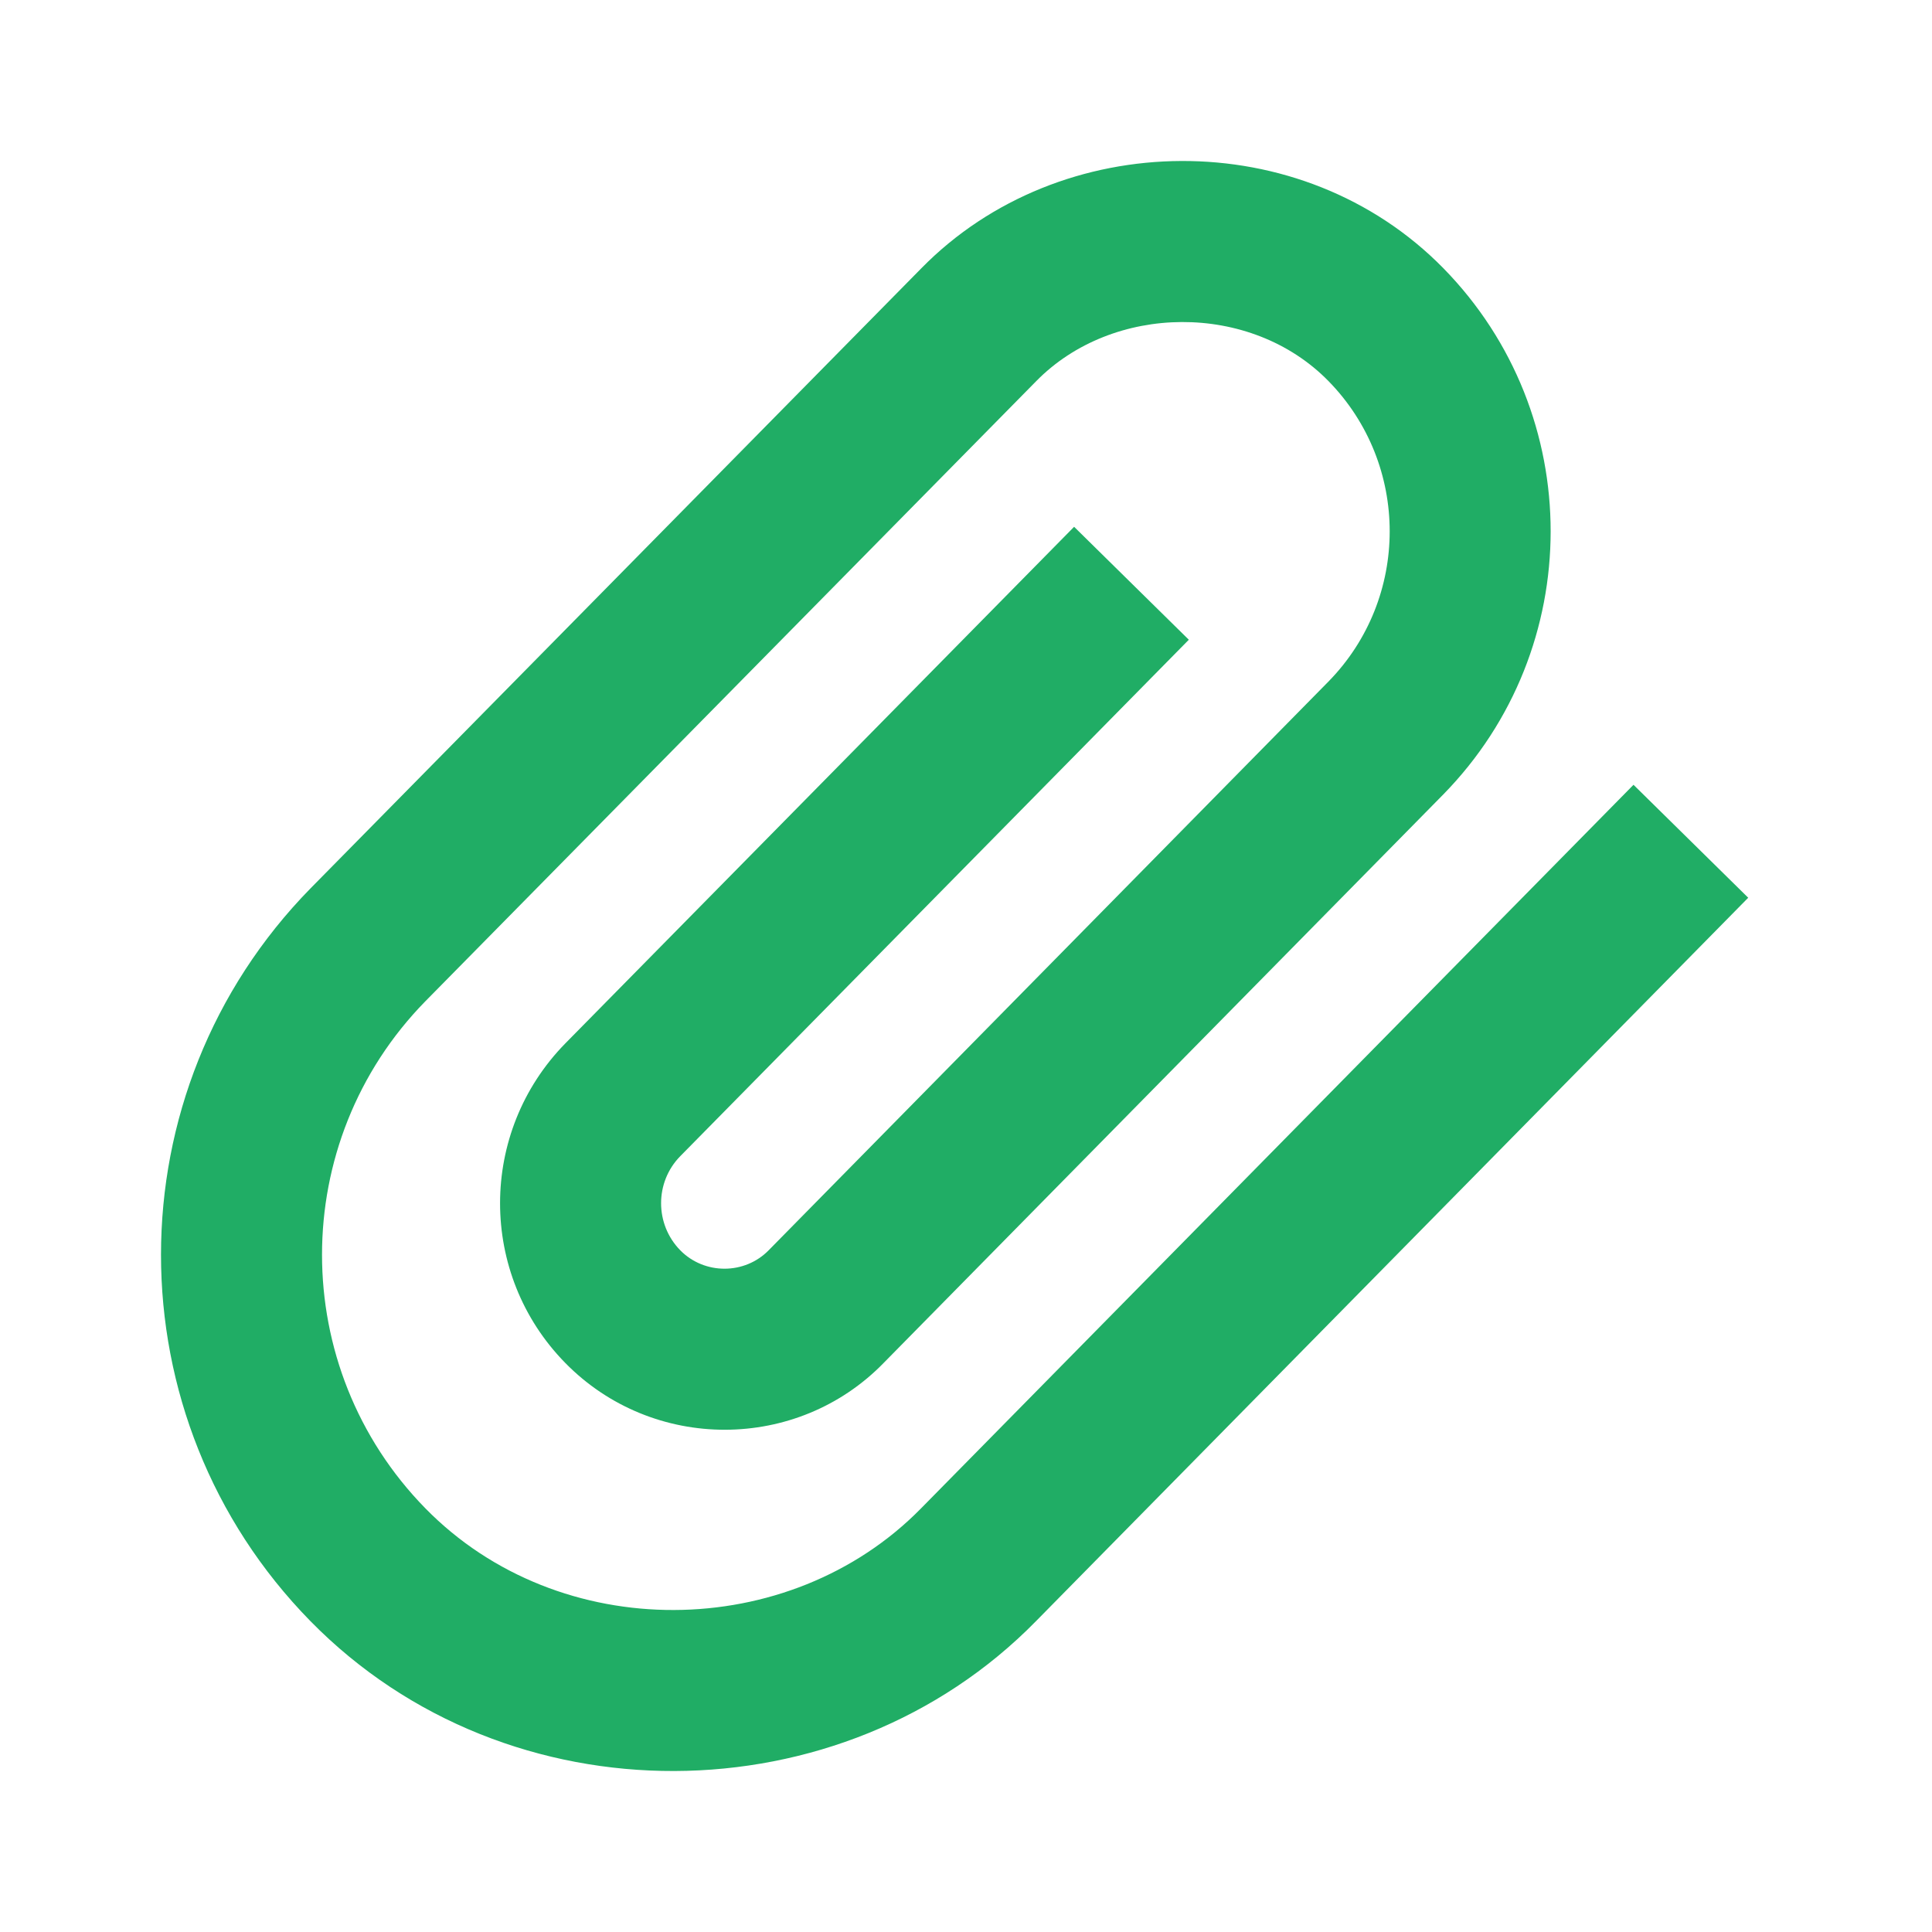 <svg width="24" height="24" viewBox="0 0 24 24" fill="none" xmlns="http://www.w3.org/2000/svg">
<path fill-rule="evenodd" clip-rule="evenodd" d="M13.343 6.544L14.768 7.947L8.45 14.363C8.133 14.686 8.133 15.207 8.45 15.531C8.751 15.838 9.253 15.836 9.551 15.529L16.502 8.467C17.517 7.432 17.517 5.769 16.502 4.733C15.534 3.745 13.821 3.767 12.872 4.735L5.285 12.437C3.572 14.184 3.572 16.99 5.285 18.738C6.948 20.435 9.805 20.407 11.443 18.736L20.292 9.749L21.717 11.152L12.87 20.138C10.456 22.601 6.31 22.641 3.856 20.138C1.381 17.613 1.381 13.562 3.858 11.035L11.445 3.333C13.169 1.575 16.17 1.536 17.931 3.333C19.707 5.146 19.707 8.054 17.929 9.869L10.982 16.926C9.907 18.036 8.109 18.041 7.021 16.93C5.942 15.829 5.942 14.064 7.023 12.961L13.343 6.544Z" fill="#20AD65"/>
</svg>
